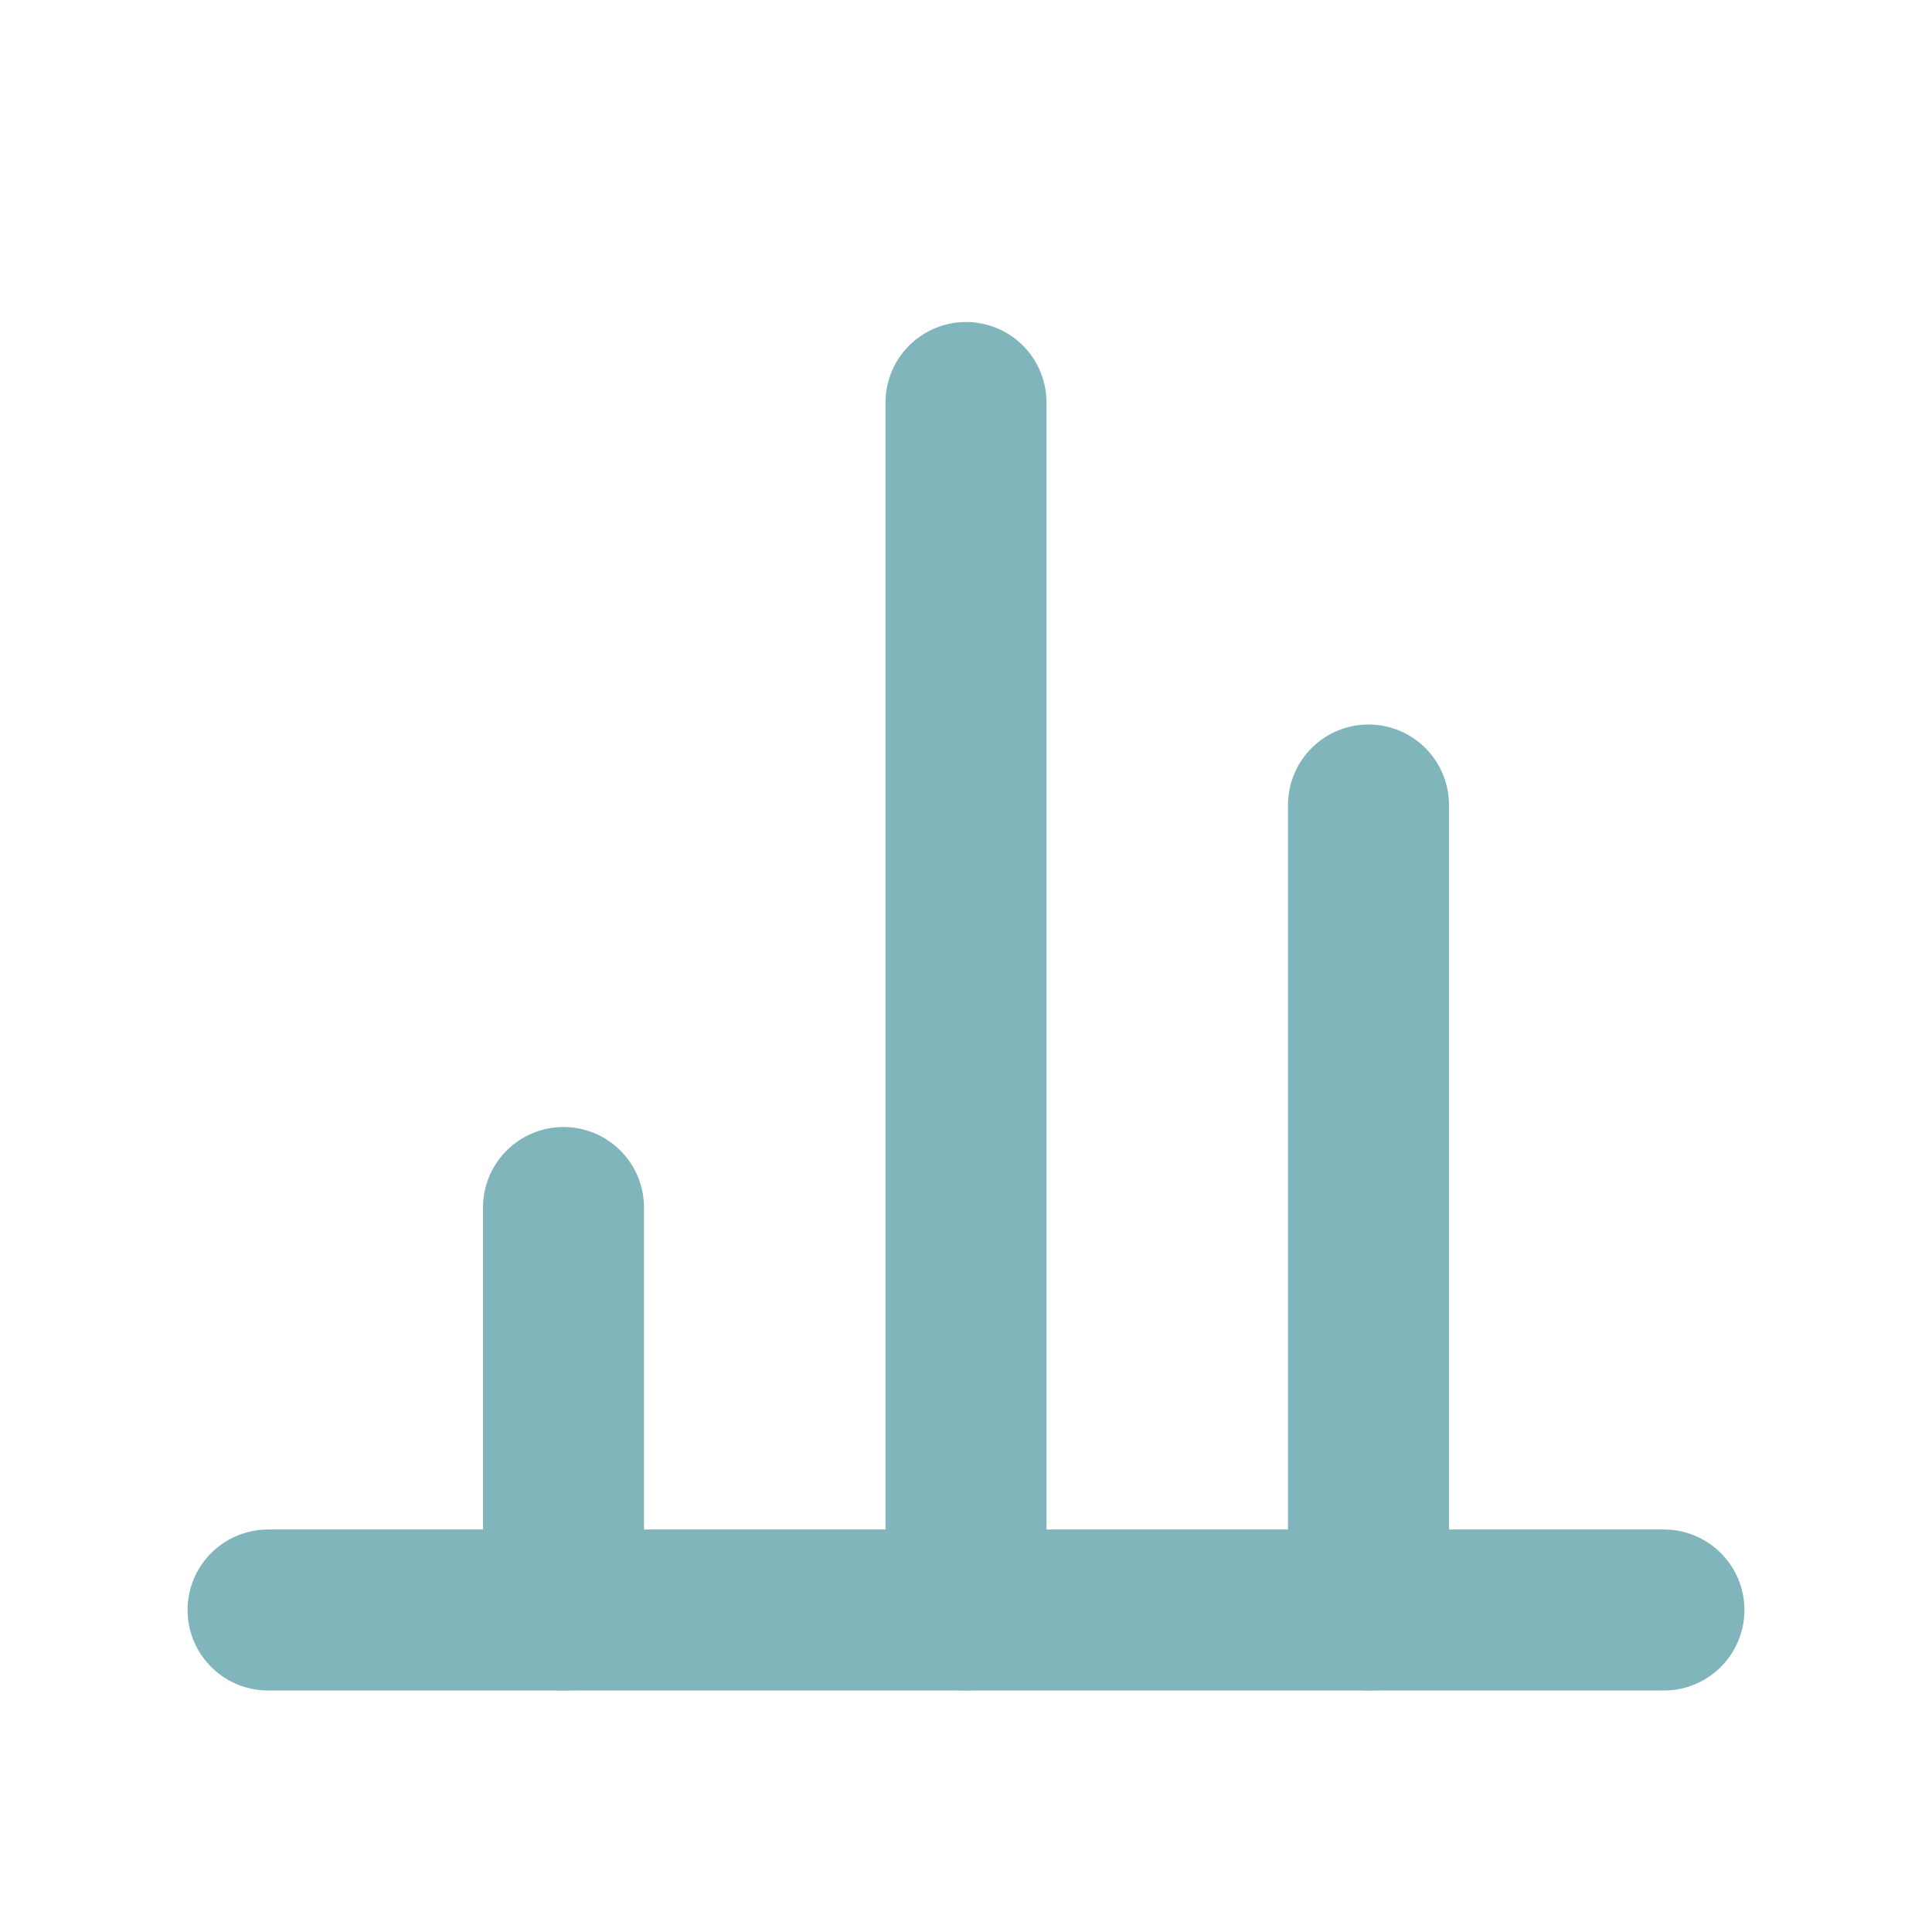 <svg xmlns="http://www.w3.org/2000/svg" xmlns:xlink="http://www.w3.org/1999/xlink" viewBox="0 0 24 24"><defs><symbol id="a" viewBox="0 0 24 24"><rect width="24" height="24" fill="none"/><line x1="17" y1="10" x2="17" y2="20" fill="none" stroke="#80b6bb" stroke-linecap="round" stroke-linejoin="round" stroke-width="2"/><line x1="12" y1="5" x2="12" y2="20" fill="none" stroke="#80b6bb" stroke-linecap="round" stroke-linejoin="round" stroke-width="2"/><line x1="7" y1="15" x2="7" y2="20" fill="none" stroke="#80b6bb" stroke-linecap="round" stroke-linejoin="round" stroke-width="2"/><line x1="3.33" y1="20" x2="20.67" y2="20" fill="none" stroke="#80b6bb" stroke-linecap="round" stroke-linejoin="round" stroke-width="2"/></symbol></defs><title>02_MenuReports</title><use width="24" height="24" xlink:href="#a"/></svg>